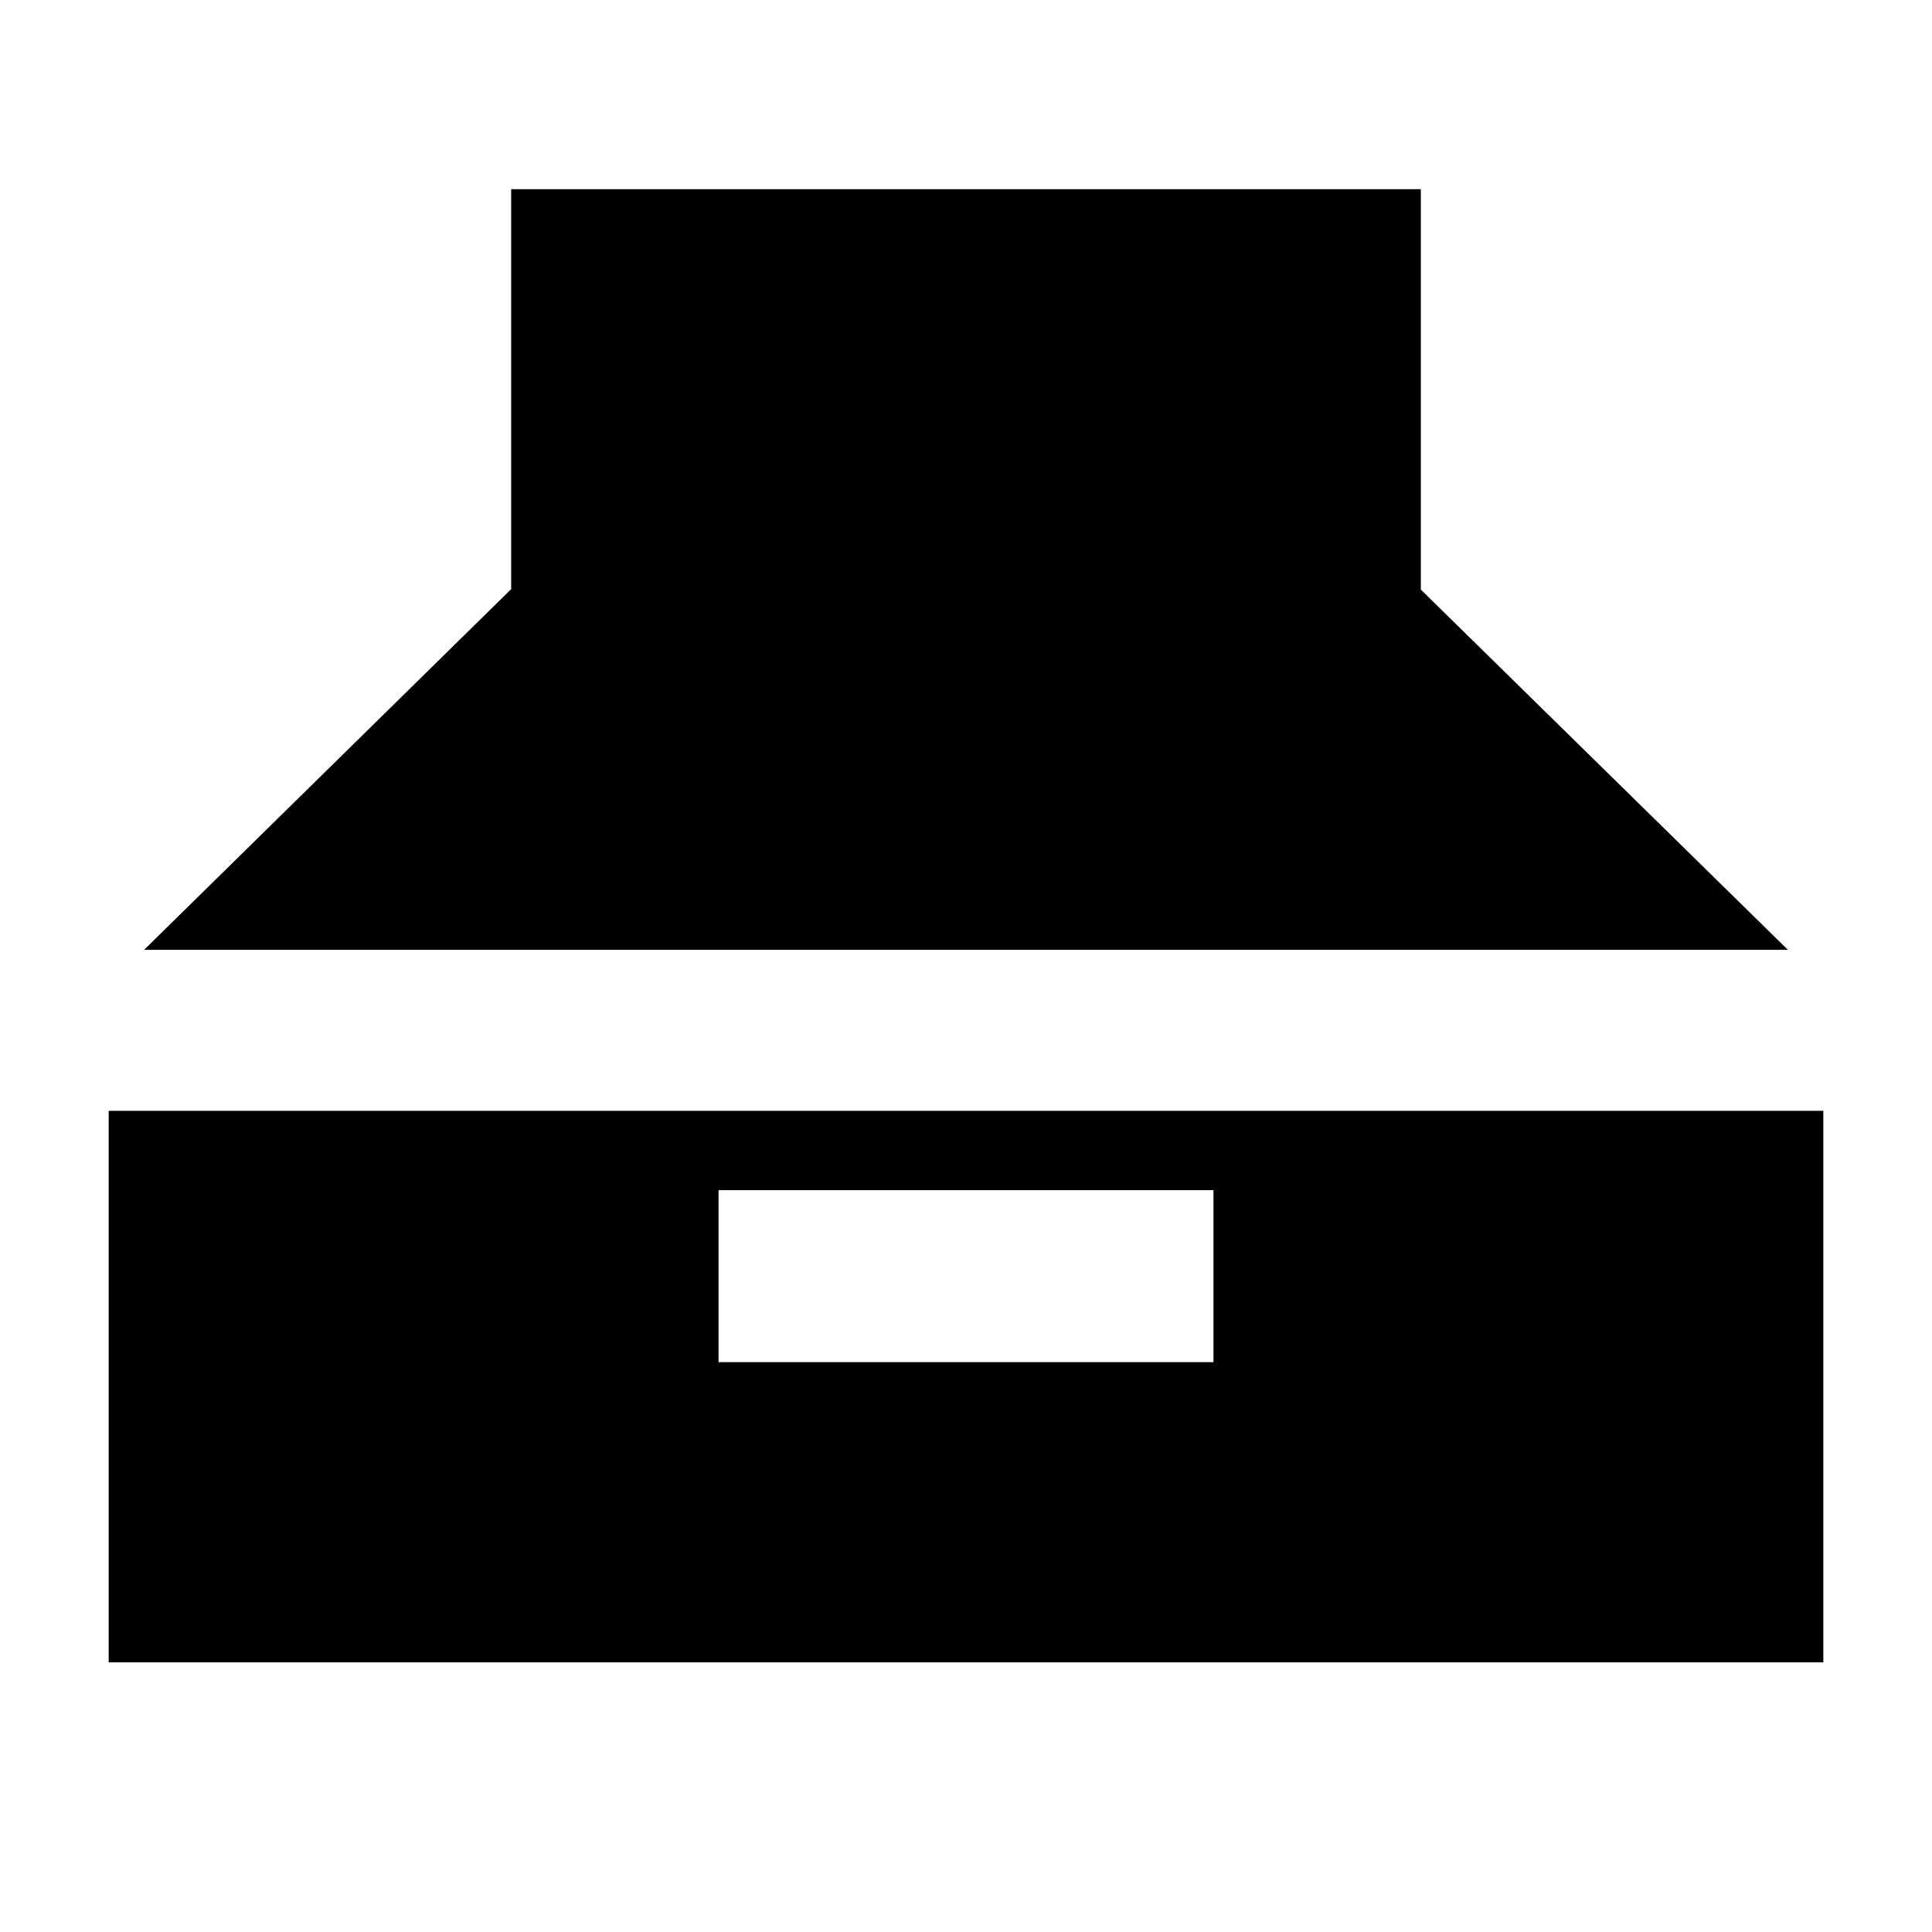 <svg xmlns="http://www.w3.org/2000/svg" height="24" viewBox="0 -960 960 960" width="24"><path d="M71.61-488.04 254-667.27V-866h452v198.96l182.39 179H71.61ZM54-134v-274.04h852V-134H54Zm303.04-149.17h245.92v-85.44H357.04v85.44Z"/></svg>
